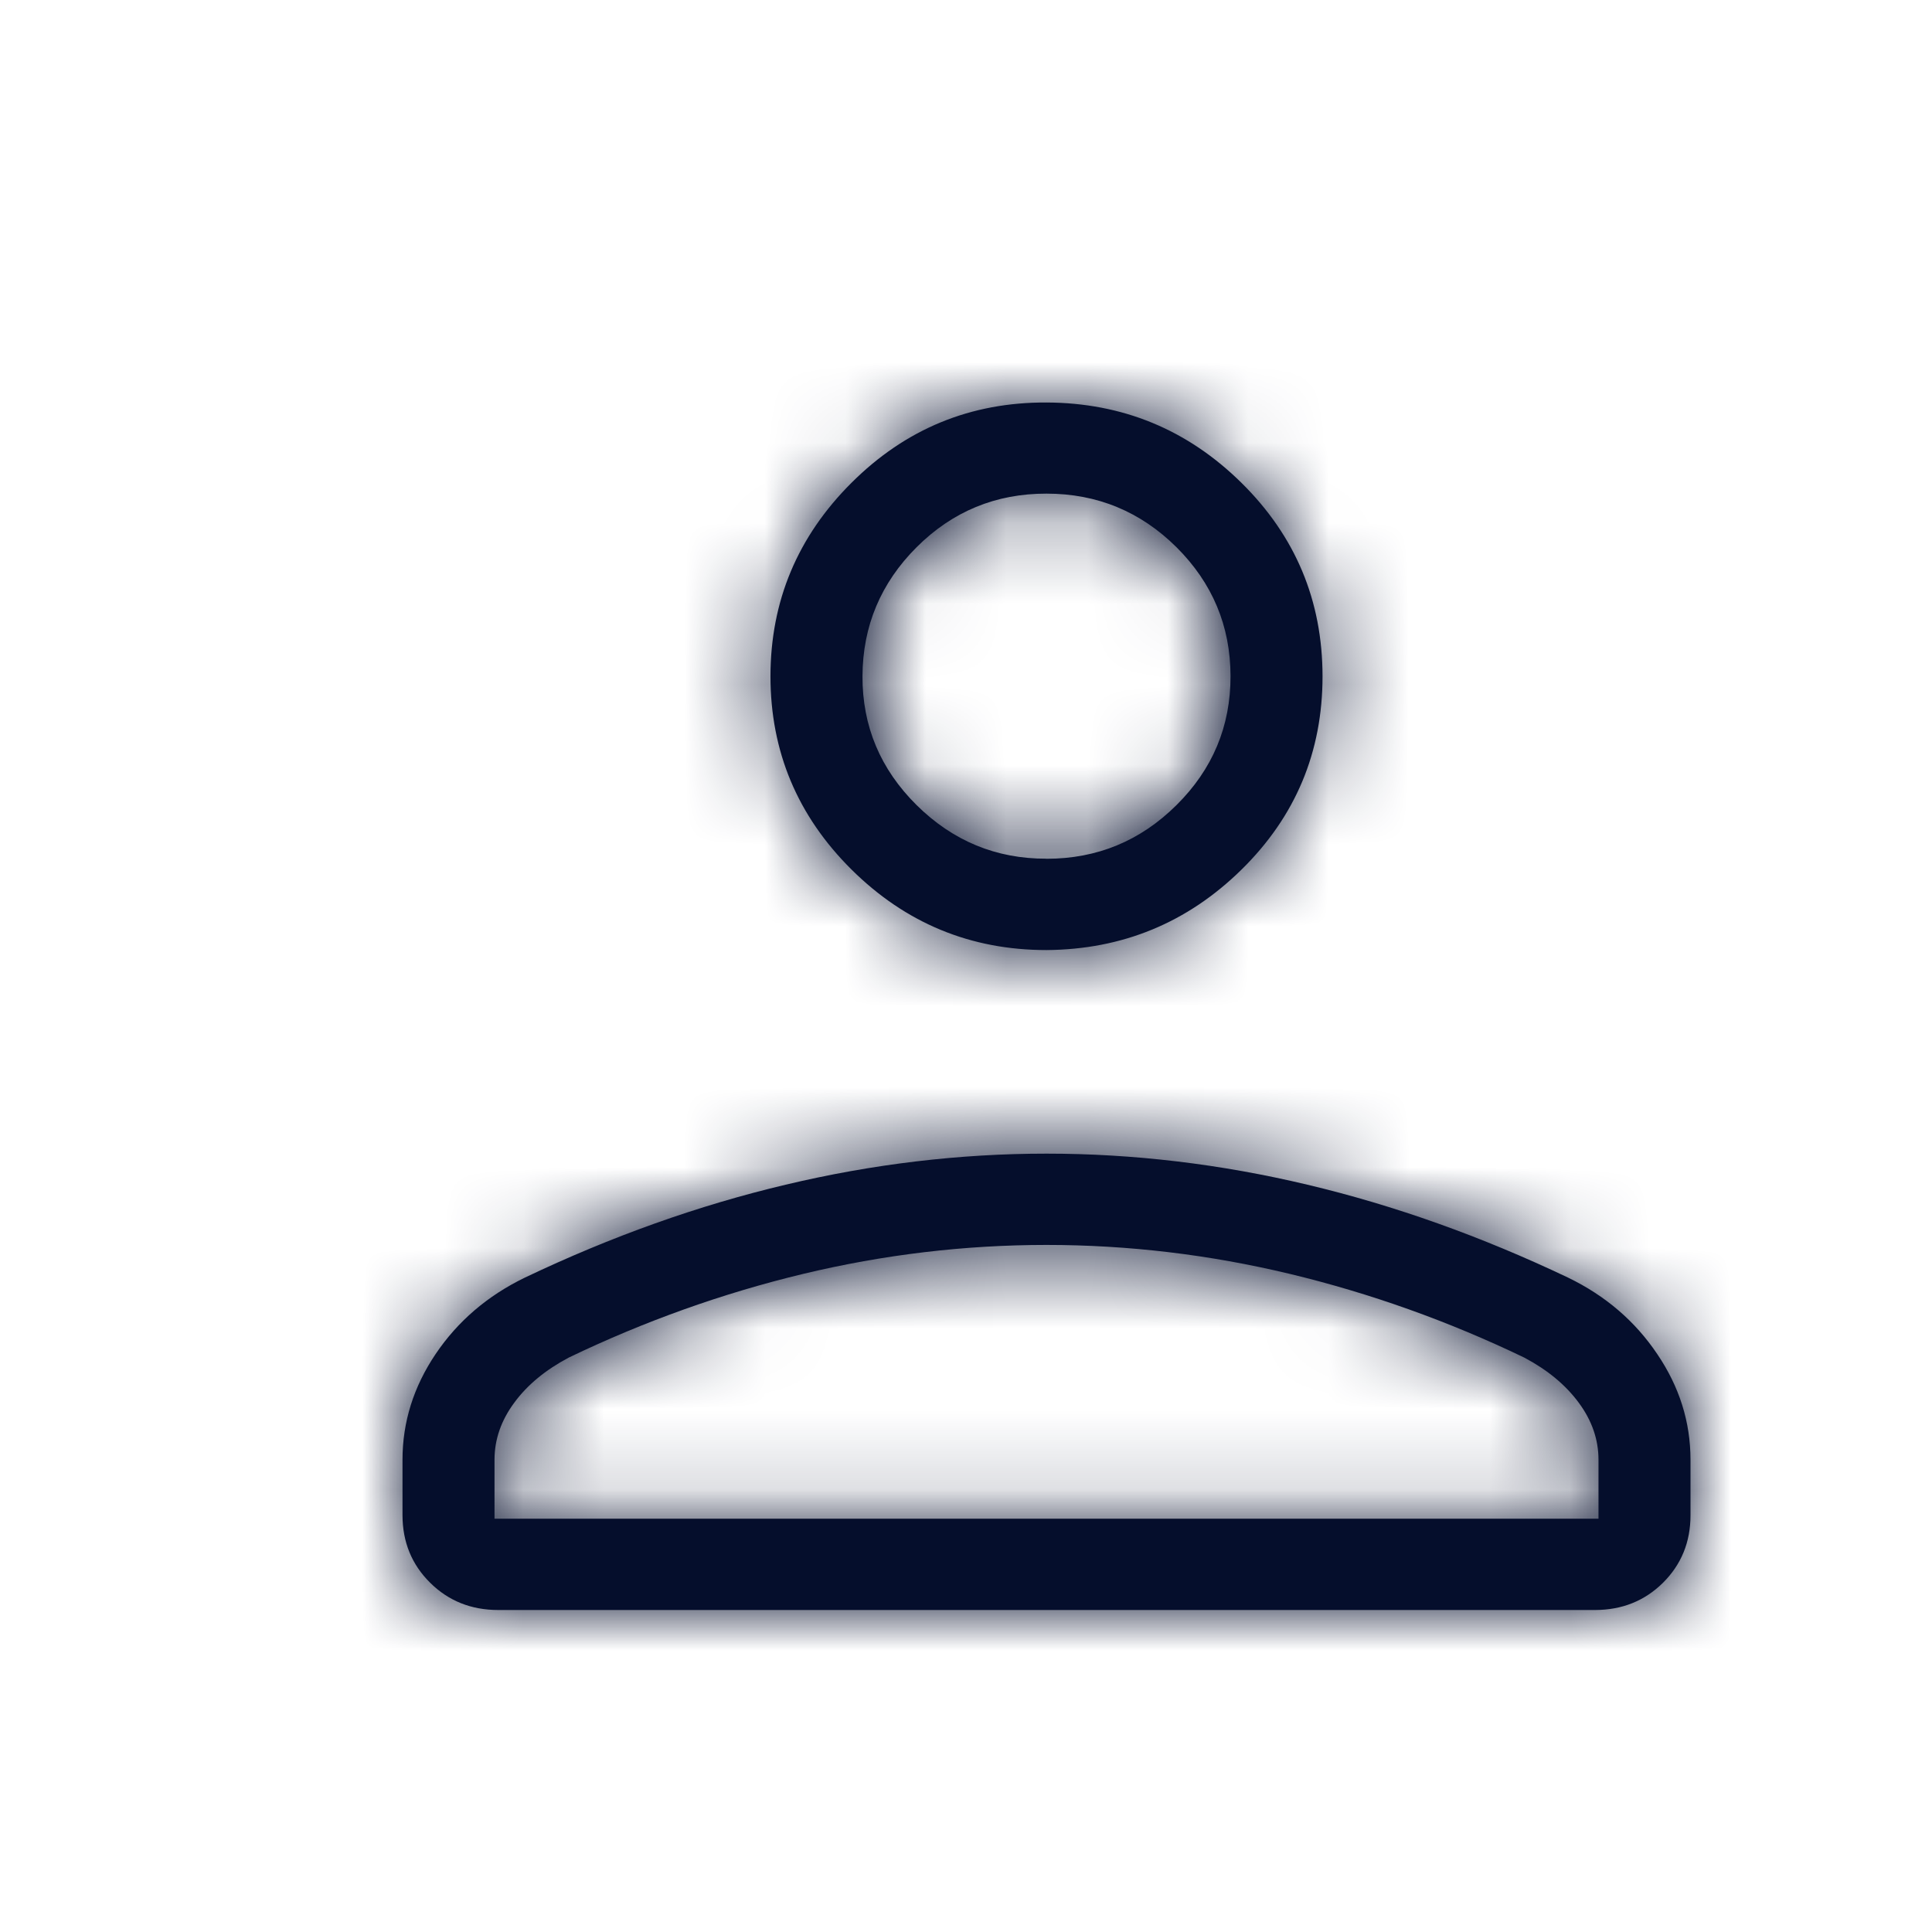 <svg width="24" height="24" viewBox="0 0 24 24" fill="none" xmlns="http://www.w3.org/2000/svg">
<mask id="path-1-inside-1_443_1622" fill="white">
<path d="M13 11.802C12.057 11.802 11.25 11.468 10.578 10.802C9.906 10.135 9.571 9.334 9.571 8.4C9.572 7.466 9.908 6.665 10.578 5.997C11.249 5.328 12.056 4.996 13 5C13.944 5.004 14.751 5.336 15.422 5.998C16.092 6.659 16.428 7.46 16.429 8.401C16.429 9.342 16.094 10.143 15.422 10.803C14.75 11.463 13.943 11.795 13 11.802ZM5 18.823V18.134C5 17.666 5.137 17.228 5.411 16.821C5.686 16.413 6.056 16.096 6.52 15.871C7.599 15.357 8.678 14.973 9.759 14.717C10.838 14.46 11.919 14.331 13 14.331C14.081 14.331 15.162 14.46 16.242 14.717C17.323 14.974 18.401 15.358 19.479 15.871C19.944 16.096 20.313 16.413 20.587 16.821C20.863 17.228 21 17.666 21 18.134V18.823C21 19.156 20.886 19.435 20.658 19.662C20.43 19.887 20.149 20 19.813 20H6.189C5.853 20 5.571 19.887 5.343 19.661C5.115 19.435 5.001 19.157 5 18.823ZM6.143 18.866H19.857V18.133C19.857 17.882 19.775 17.645 19.611 17.424C19.448 17.203 19.223 17.017 18.934 16.864C17.994 16.412 17.024 16.066 16.024 15.825C15.024 15.585 14.016 15.465 13 15.465C11.984 15.465 10.976 15.585 9.976 15.825C8.976 16.066 8.006 16.412 7.066 16.864C6.777 17.017 6.551 17.203 6.389 17.424C6.225 17.645 6.143 17.882 6.143 18.134V18.866ZM13 10.668C13.629 10.668 14.167 10.446 14.615 10.001C15.063 9.557 15.287 9.023 15.286 8.399C15.285 7.776 15.061 7.242 14.615 6.798C14.168 6.355 13.63 6.132 13 6.132C12.37 6.131 11.832 6.353 11.386 6.798C10.941 7.243 10.717 7.777 10.714 8.399C10.712 9.021 10.936 9.555 11.386 10.001C11.837 10.447 12.374 10.669 13 10.667"/>
</mask>
<path d="M13 11.802C12.057 11.802 11.25 11.468 10.578 10.802C9.906 10.135 9.571 9.334 9.571 8.4C9.572 7.466 9.908 6.665 10.578 5.997C11.249 5.328 12.056 4.996 13 5C13.944 5.004 14.751 5.336 15.422 5.998C16.092 6.659 16.428 7.46 16.429 8.401C16.429 9.342 16.094 10.143 15.422 10.803C14.75 11.463 13.943 11.795 13 11.802ZM5 18.823V18.134C5 17.666 5.137 17.228 5.411 16.821C5.686 16.413 6.056 16.096 6.52 15.871C7.599 15.357 8.678 14.973 9.759 14.717C10.838 14.46 11.919 14.331 13 14.331C14.081 14.331 15.162 14.46 16.242 14.717C17.323 14.974 18.401 15.358 19.479 15.871C19.944 16.096 20.313 16.413 20.587 16.821C20.863 17.228 21 17.666 21 18.134V18.823C21 19.156 20.886 19.435 20.658 19.662C20.43 19.887 20.149 20 19.813 20H6.189C5.853 20 5.571 19.887 5.343 19.661C5.115 19.435 5.001 19.157 5 18.823ZM6.143 18.866H19.857V18.133C19.857 17.882 19.775 17.645 19.611 17.424C19.448 17.203 19.223 17.017 18.934 16.864C17.994 16.412 17.024 16.066 16.024 15.825C15.024 15.585 14.016 15.465 13 15.465C11.984 15.465 10.976 15.585 9.976 15.825C8.976 16.066 8.006 16.412 7.066 16.864C6.777 17.017 6.551 17.203 6.389 17.424C6.225 17.645 6.143 17.882 6.143 18.134V18.866ZM13 10.668C13.629 10.668 14.167 10.446 14.615 10.001C15.063 9.557 15.287 9.023 15.286 8.399C15.285 7.776 15.061 7.242 14.615 6.798C14.168 6.355 13.63 6.132 13 6.132C12.37 6.131 11.832 6.353 11.386 6.798C10.941 7.243 10.717 7.777 10.714 8.399C10.712 9.021 10.936 9.555 11.386 10.001C11.837 10.447 12.374 10.669 13 10.667" fill="#050E2C"/>
<path d="M13 11.802V14.802H13.011L13.022 14.802L13 11.802ZM5 18.823H2L2 18.83L5 18.823ZM5.411 16.821L2.924 15.144L2.923 15.145L5.411 16.821ZM6.52 15.871L5.231 13.162L5.221 13.167L5.21 13.172L6.52 15.871ZM9.759 14.717L10.451 17.636L10.454 17.635L9.759 14.717ZM19.479 15.871L20.787 13.171L20.777 13.166L20.767 13.162L19.479 15.871ZM20.587 16.821L18.097 18.494L18.101 18.5L20.587 16.821ZM20.658 19.662L22.768 21.795L22.775 21.788L20.658 19.662ZM6.143 18.866H3.143V21.866H6.143V18.866ZM19.857 18.866V21.866H22.857V18.866H19.857ZM19.611 17.424L17.198 19.207L17.2 19.208L19.611 17.424ZM18.934 16.864L20.336 14.212L20.285 14.185L20.234 14.16L18.934 16.864ZM7.066 16.864L5.766 14.16L5.716 14.184L5.667 14.21L7.066 16.864ZM6.389 17.424L8.8 19.208L8.806 19.201L6.389 17.424ZM13 11.802V8.802C12.89 8.802 12.845 8.784 12.833 8.779C12.82 8.773 12.773 8.753 12.691 8.672L10.578 10.802L8.465 12.931C9.697 14.153 11.262 14.802 13 14.802V11.802ZM10.578 10.802L12.691 8.672C12.609 8.59 12.591 8.547 12.589 8.541C12.587 8.537 12.571 8.501 12.571 8.403L9.571 8.4L6.571 8.398C6.57 10.145 7.234 11.709 8.465 12.931L10.578 10.802ZM9.571 8.4L12.571 8.403C12.572 8.302 12.588 8.265 12.591 8.258C12.594 8.25 12.613 8.204 12.696 8.122L10.578 5.997L8.461 3.872C7.234 5.094 6.573 6.655 6.571 8.398L9.571 8.4ZM10.578 5.997L12.696 8.122C12.775 8.042 12.819 8.024 12.828 8.021C12.837 8.017 12.879 8 12.988 8L13 5L13.012 2C11.268 1.993 9.695 2.642 8.461 3.872L10.578 5.997ZM13 5L12.988 8C13.104 8 13.154 8.019 13.171 8.026C13.187 8.033 13.235 8.054 13.315 8.134L15.422 5.998L17.529 3.862C16.298 2.648 14.738 2.007 13.012 2L13 5ZM15.422 5.998L13.315 8.134C13.392 8.209 13.407 8.249 13.409 8.254C13.411 8.258 13.428 8.297 13.429 8.404L16.429 8.401L19.429 8.399C19.427 6.655 18.769 5.086 17.529 3.862L15.422 5.998ZM16.429 8.401L13.429 8.404C13.429 8.509 13.412 8.545 13.411 8.547C13.41 8.55 13.396 8.588 13.32 8.662L15.422 10.803L17.524 12.943C18.77 11.719 19.43 10.147 19.429 8.399L16.429 8.401ZM15.422 10.803L13.32 8.662C13.238 8.742 13.188 8.765 13.169 8.773C13.149 8.782 13.096 8.801 12.978 8.802L13 11.802L13.022 14.802C14.74 14.789 16.294 14.151 17.524 12.943L15.422 10.803ZM5 18.823H8V18.134H5H2V18.823H5ZM5 18.134H8C8 18.198 7.99 18.274 7.966 18.352C7.942 18.428 7.913 18.477 7.9 18.496L5.411 16.821L2.923 15.145C2.333 16.022 2 17.038 2 18.134H5ZM5.411 16.821L7.899 18.497C7.888 18.514 7.869 18.536 7.847 18.555C7.825 18.574 7.816 18.577 7.83 18.57L6.52 15.871L5.21 13.172C4.294 13.617 3.509 14.276 2.924 15.144L5.411 16.821ZM6.52 15.871L7.809 18.58C8.711 18.151 9.591 17.84 10.451 17.636L9.759 14.717L9.067 11.797C7.766 12.106 6.487 12.565 5.231 13.162L6.52 15.871ZM9.759 14.717L10.454 17.635C11.312 17.431 12.159 17.331 13 17.331V14.331V11.331C11.679 11.331 10.365 11.488 9.064 11.798L9.759 14.717ZM13 14.331V17.331C13.841 17.331 14.689 17.431 15.548 17.635L16.242 14.717L16.936 11.798C15.635 11.488 14.321 11.331 13 11.331V14.331ZM16.242 14.717L15.548 17.635C16.409 17.84 17.289 18.151 18.19 18.58L19.479 15.871L20.767 13.162C19.514 12.565 18.236 12.107 16.936 11.798L16.242 14.717ZM19.479 15.871L18.171 18.57C18.185 18.578 18.175 18.574 18.152 18.555C18.129 18.535 18.11 18.513 18.097 18.494L20.587 16.821L23.077 15.148C22.492 14.276 21.705 13.616 20.787 13.171L19.479 15.871ZM20.587 16.821L18.101 18.5C18.088 18.48 18.059 18.431 18.035 18.354C18.01 18.276 18 18.199 18 18.134H21H24C24 17.037 23.666 16.019 23.074 15.142L20.587 16.821ZM21 18.134H18V18.823H21H24V18.134H21ZM21 18.823H18C18 18.641 18.033 18.405 18.136 18.151C18.241 17.894 18.389 17.688 18.542 17.536L20.658 19.662L22.775 21.788C23.59 20.977 24 19.923 24 18.823H21ZM20.658 19.662L18.549 17.529C18.704 17.375 18.911 17.23 19.163 17.13C19.412 17.03 19.64 17 19.813 17V20V23C20.895 23 21.948 22.605 22.768 21.795L20.658 19.662ZM19.813 20V17H6.189V20V23H19.813V20ZM6.189 20V17C6.362 17 6.591 17.03 6.841 17.131C7.094 17.232 7.301 17.378 7.456 17.531L5.343 19.661L3.23 21.791C4.048 22.603 5.103 23 6.189 23V20ZM5.343 19.661L7.456 17.531C7.608 17.682 7.757 17.889 7.863 18.145C7.967 18.4 8 18.636 8 18.816L5 18.823L2 18.83C2.003 19.929 2.414 20.981 3.23 21.791L5.343 19.661ZM6.143 18.866V21.866H19.857V18.866V15.866H6.143V18.866ZM19.857 18.866H22.857V18.133H19.857H16.857V18.866H19.857ZM19.857 18.133H22.857C22.857 17.176 22.53 16.325 22.023 15.64L19.611 17.424L17.2 19.208C17.119 19.099 17.029 18.947 16.961 18.75C16.892 18.551 16.857 18.34 16.857 18.133H19.857ZM19.611 17.424L22.024 15.642C21.548 14.996 20.948 14.535 20.336 14.212L18.934 16.864L17.531 19.516C17.497 19.498 17.349 19.41 17.198 19.207L19.611 17.424ZM18.934 16.864L20.234 14.16C19.105 13.617 17.934 13.199 16.725 12.909L16.024 15.825L15.323 18.742C16.113 18.932 16.882 19.206 17.634 19.568L18.934 16.864ZM16.024 15.825L16.725 12.909C15.499 12.614 14.255 12.465 13 12.465V15.465V18.465C13.777 18.465 14.55 18.556 15.323 18.742L16.024 15.825ZM13 15.465V12.465C11.745 12.465 10.501 12.614 9.275 12.909L9.976 15.825L10.677 18.742C11.45 18.556 12.223 18.465 13 18.465V15.465ZM9.976 15.825L9.275 12.909C8.066 13.199 6.895 13.617 5.766 14.16L7.066 16.864L8.366 19.568C9.118 19.206 9.887 18.932 10.677 18.742L9.976 15.825ZM7.066 16.864L5.667 14.21C5.054 14.534 4.45 14.996 3.972 15.647L6.389 17.424L8.806 19.201C8.652 19.41 8.5 19.5 8.466 19.518L7.066 16.864ZM6.389 17.424L3.977 15.64C3.469 16.326 3.143 17.179 3.143 18.134H6.143H9.143C9.143 18.34 9.108 18.55 9.039 18.749C8.971 18.945 8.881 19.099 8.8 19.208L6.389 17.424ZM6.143 18.134H3.143V18.866H6.143H9.143V18.134H6.143ZM13 10.668V13.668C14.424 13.668 15.72 13.13 16.728 12.131L14.615 10.001L12.502 7.871C12.532 7.841 12.609 7.778 12.73 7.728C12.852 7.678 12.953 7.668 13 7.668V10.668ZM14.615 10.001L16.728 12.131C17.737 11.13 18.288 9.831 18.286 8.395L15.286 8.399L12.286 8.403C12.286 8.347 12.297 8.237 12.351 8.109C12.405 7.981 12.472 7.902 12.502 7.871L14.615 10.001ZM15.286 8.399L18.286 8.395C18.284 6.966 17.736 5.67 16.73 4.67L14.615 6.798L12.5 8.926C12.469 8.896 12.403 8.817 12.351 8.691C12.297 8.564 12.286 8.457 12.286 8.403L15.286 8.399ZM14.615 6.798L16.73 4.67C15.721 3.668 14.424 3.133 13.004 3.132L13 6.132L12.996 9.132C12.952 9.131 12.853 9.122 12.732 9.072C12.61 9.022 12.532 8.958 12.5 8.926L14.615 6.798ZM13 6.132L13.004 3.132C11.577 3.13 10.275 3.668 9.266 4.676L11.386 6.798L13.506 8.921C13.473 8.954 13.394 9.019 13.27 9.07C13.145 9.122 13.043 9.132 12.996 9.132L13 6.132ZM11.386 6.798L9.266 4.676C8.268 5.673 7.72 6.962 7.714 8.388L10.714 8.399L13.714 8.41C13.714 8.464 13.702 8.569 13.65 8.693C13.598 8.817 13.535 8.892 13.506 8.921L11.386 6.798ZM10.714 8.399L7.714 8.388C7.709 9.831 8.265 11.133 9.275 12.133L11.386 10.001L13.497 7.87C13.526 7.898 13.593 7.976 13.647 8.106C13.702 8.236 13.714 8.349 13.714 8.41L10.714 8.399ZM11.386 10.001L9.275 12.133C10.282 13.129 11.579 13.672 13.011 13.667L13 10.667L12.989 7.667C13.042 7.667 13.147 7.677 13.271 7.729C13.395 7.779 13.47 7.842 13.497 7.87L11.386 10.001Z" fill="#050E2C" mask="url(#path-1-inside-1_443_1622)"/>
</svg>
